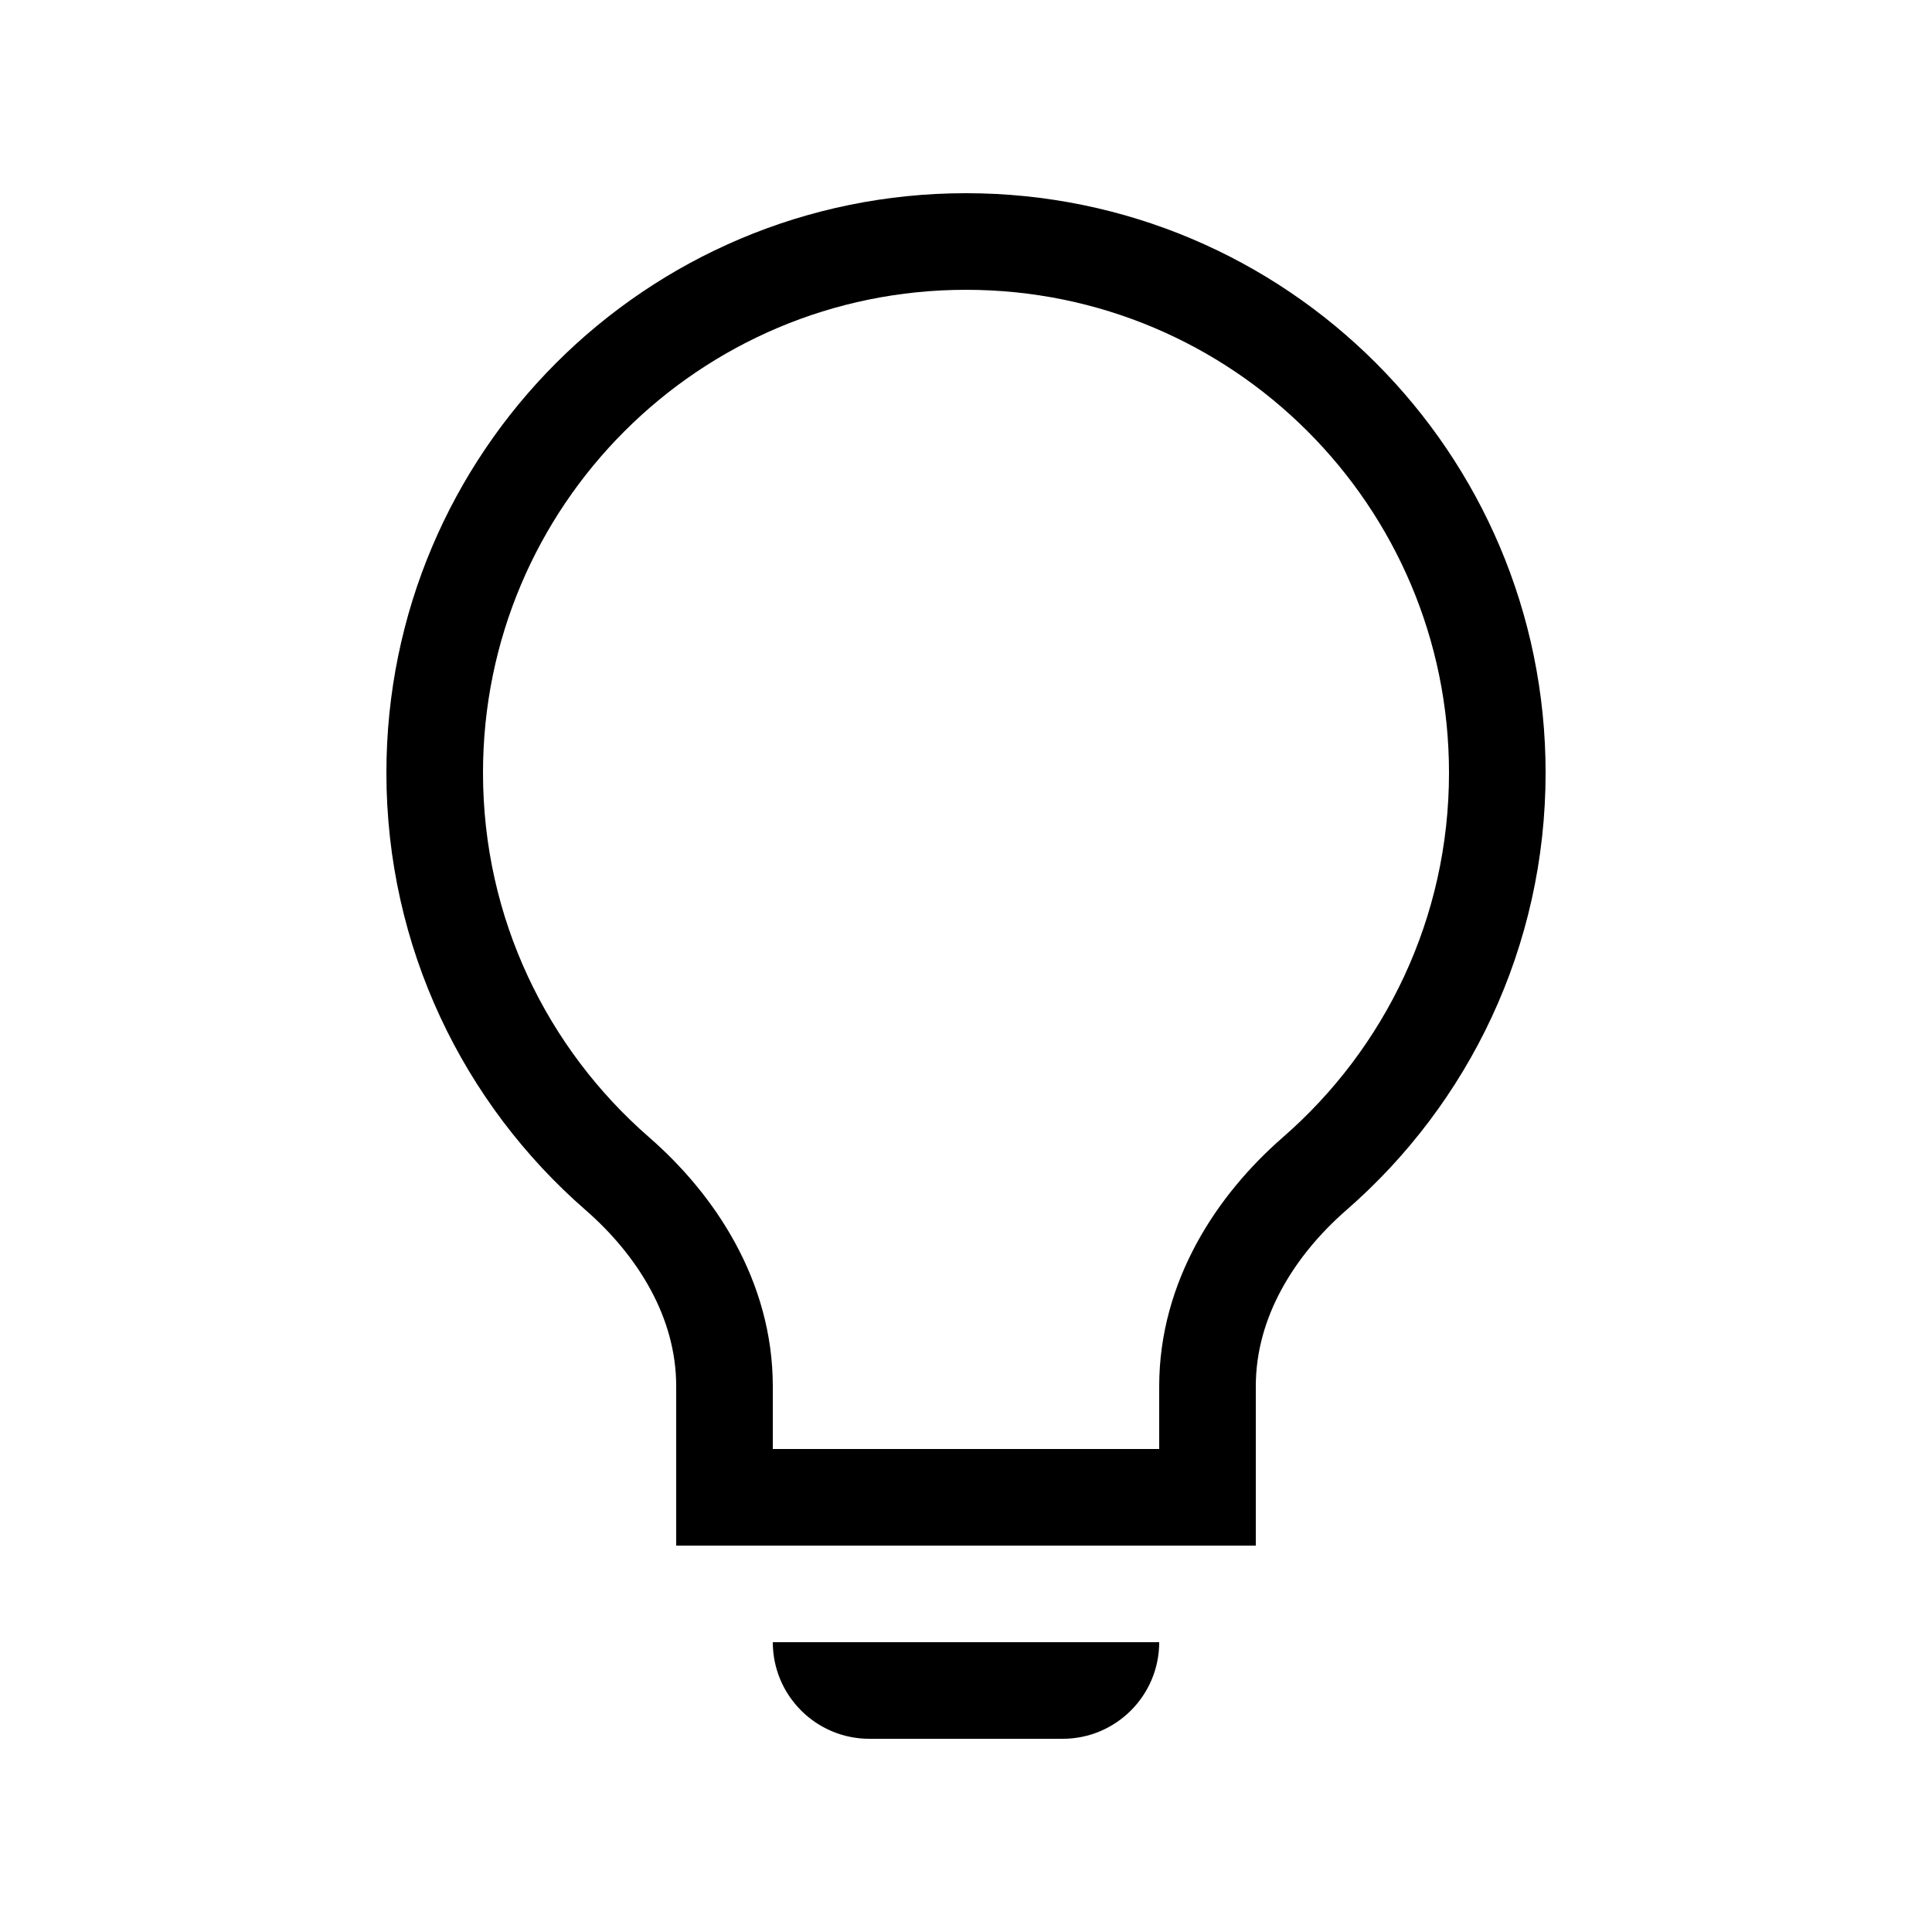 <svg width="20" height="20" viewBox="0 0 20 20" fill="none" xmlns="http://www.w3.org/2000/svg">
<path d="M8 17H12C12 17.552 11.552 18 11 18H9C8.448 18 8 17.552 8 17Z" fill="black"/>
<path d="M13.609 12.15C13.003 12.678 12.5 13.445 12.5 14.351V15.5H10H7.5V14.351C7.5 13.445 6.997 12.678 6.391 12.15C5.232 11.141 4.5 9.656 4.5 8C4.5 4.962 6.962 2.5 10 2.5C13.038 2.5 15.5 4.962 15.5 8C15.5 9.656 14.768 11.141 13.609 12.15Z" stroke="black"/>
</svg>
